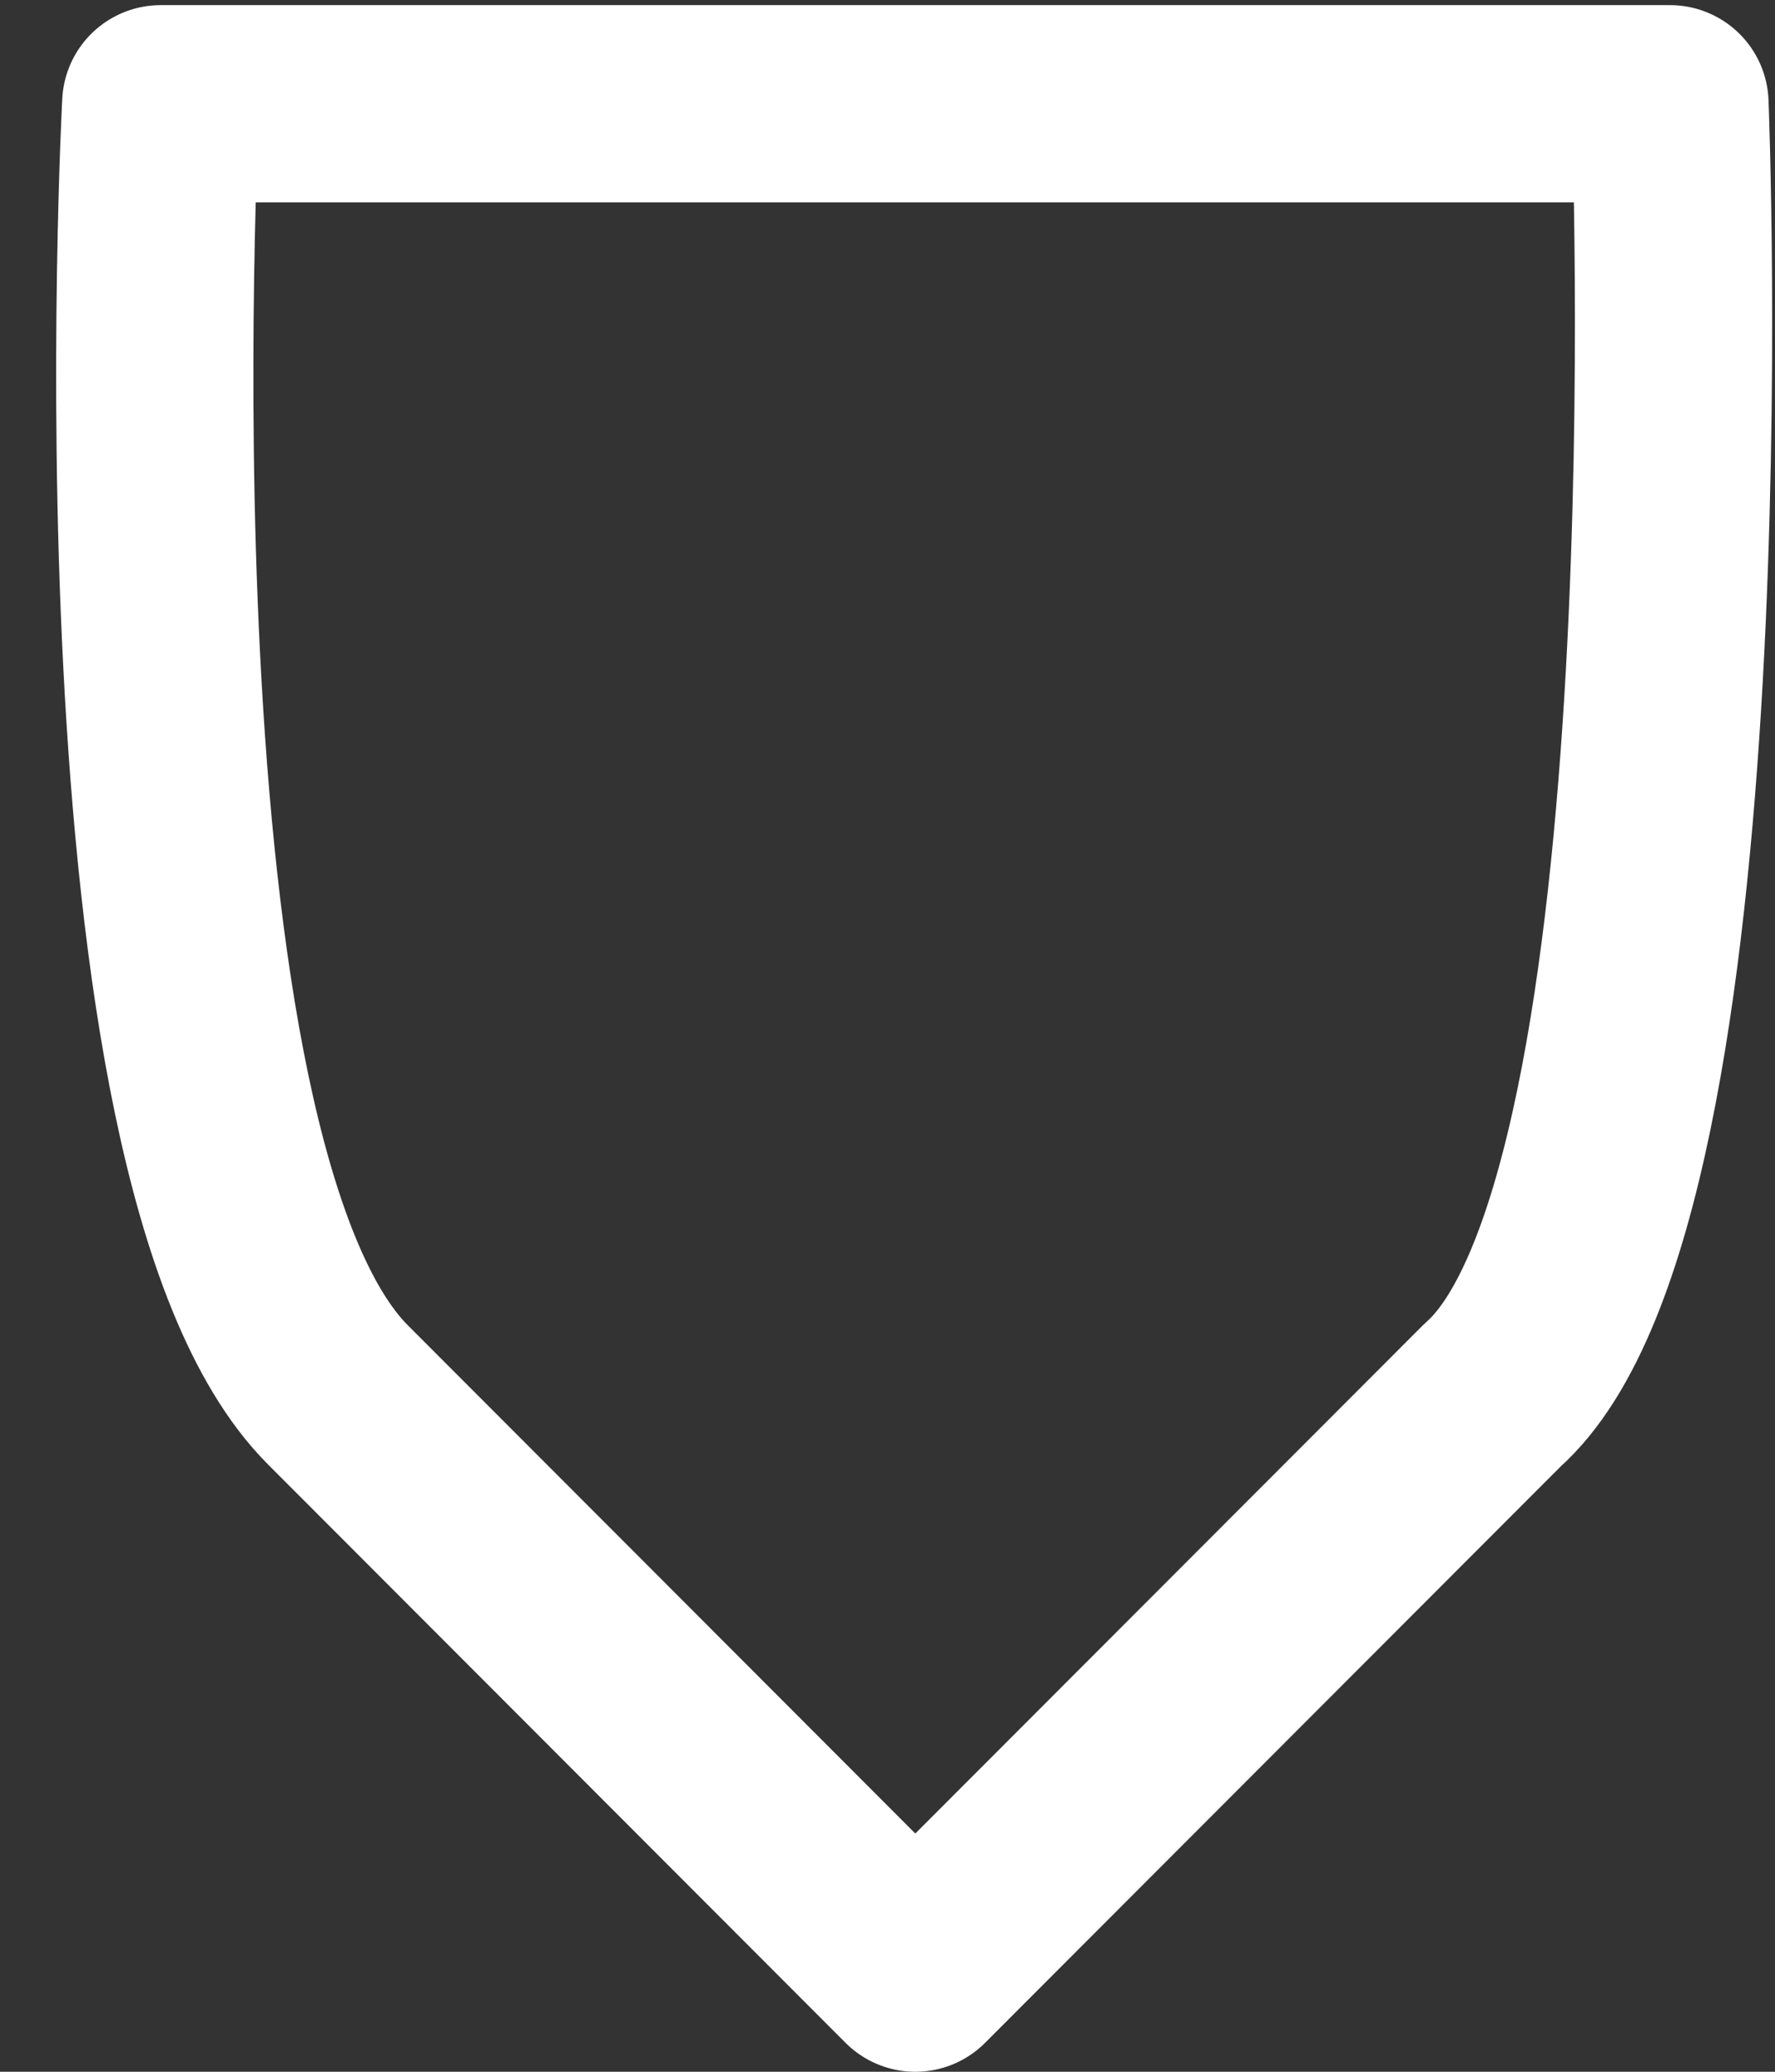 <?xml version="1.0" encoding="UTF-8"?>
<svg width="18px" height="21px" viewBox="0 0 18 21" version="1.1" xmlns="http://www.w3.org/2000/svg" xmlns:xlink="http://www.w3.org/1999/xlink">
    <rect x="0" y="0" width="18" height="21" fill="#333333" stroke="none"/>
    <!-- Generator: Sketch 49.3 (51167) - http://www.bohemiancoding.com/sketch -->
    <title>Shape</title>
    <desc>Created with Sketch.</desc>
    <defs></defs>
    <g id="Symbols" stroke="none" stroke-width="1" fill="none" fill-rule="evenodd" stroke-linecap="round" stroke-linejoin="round">
        <g id="icon-/-brew-method-/-kalita-wave" transform="translate(-1, 0)" stroke="#FFFFFF" stroke-width="2">
            <path d="M10.282,1.052 L16.137,6.912 C18.381,8.902 17.935,20 17.935,20 C17.935,20 13.35,20 10,20 C6.65,20 2.63,20 2.63,20 C2.63,20 2.058,9.28 4.428,6.912 L10.282,1.052 Z" id="Shape" transform="translate(10.27, 10.526) scale(1, -1) translate(-10.27, -10.526) "></path>
        </g>
    </g>
</svg>